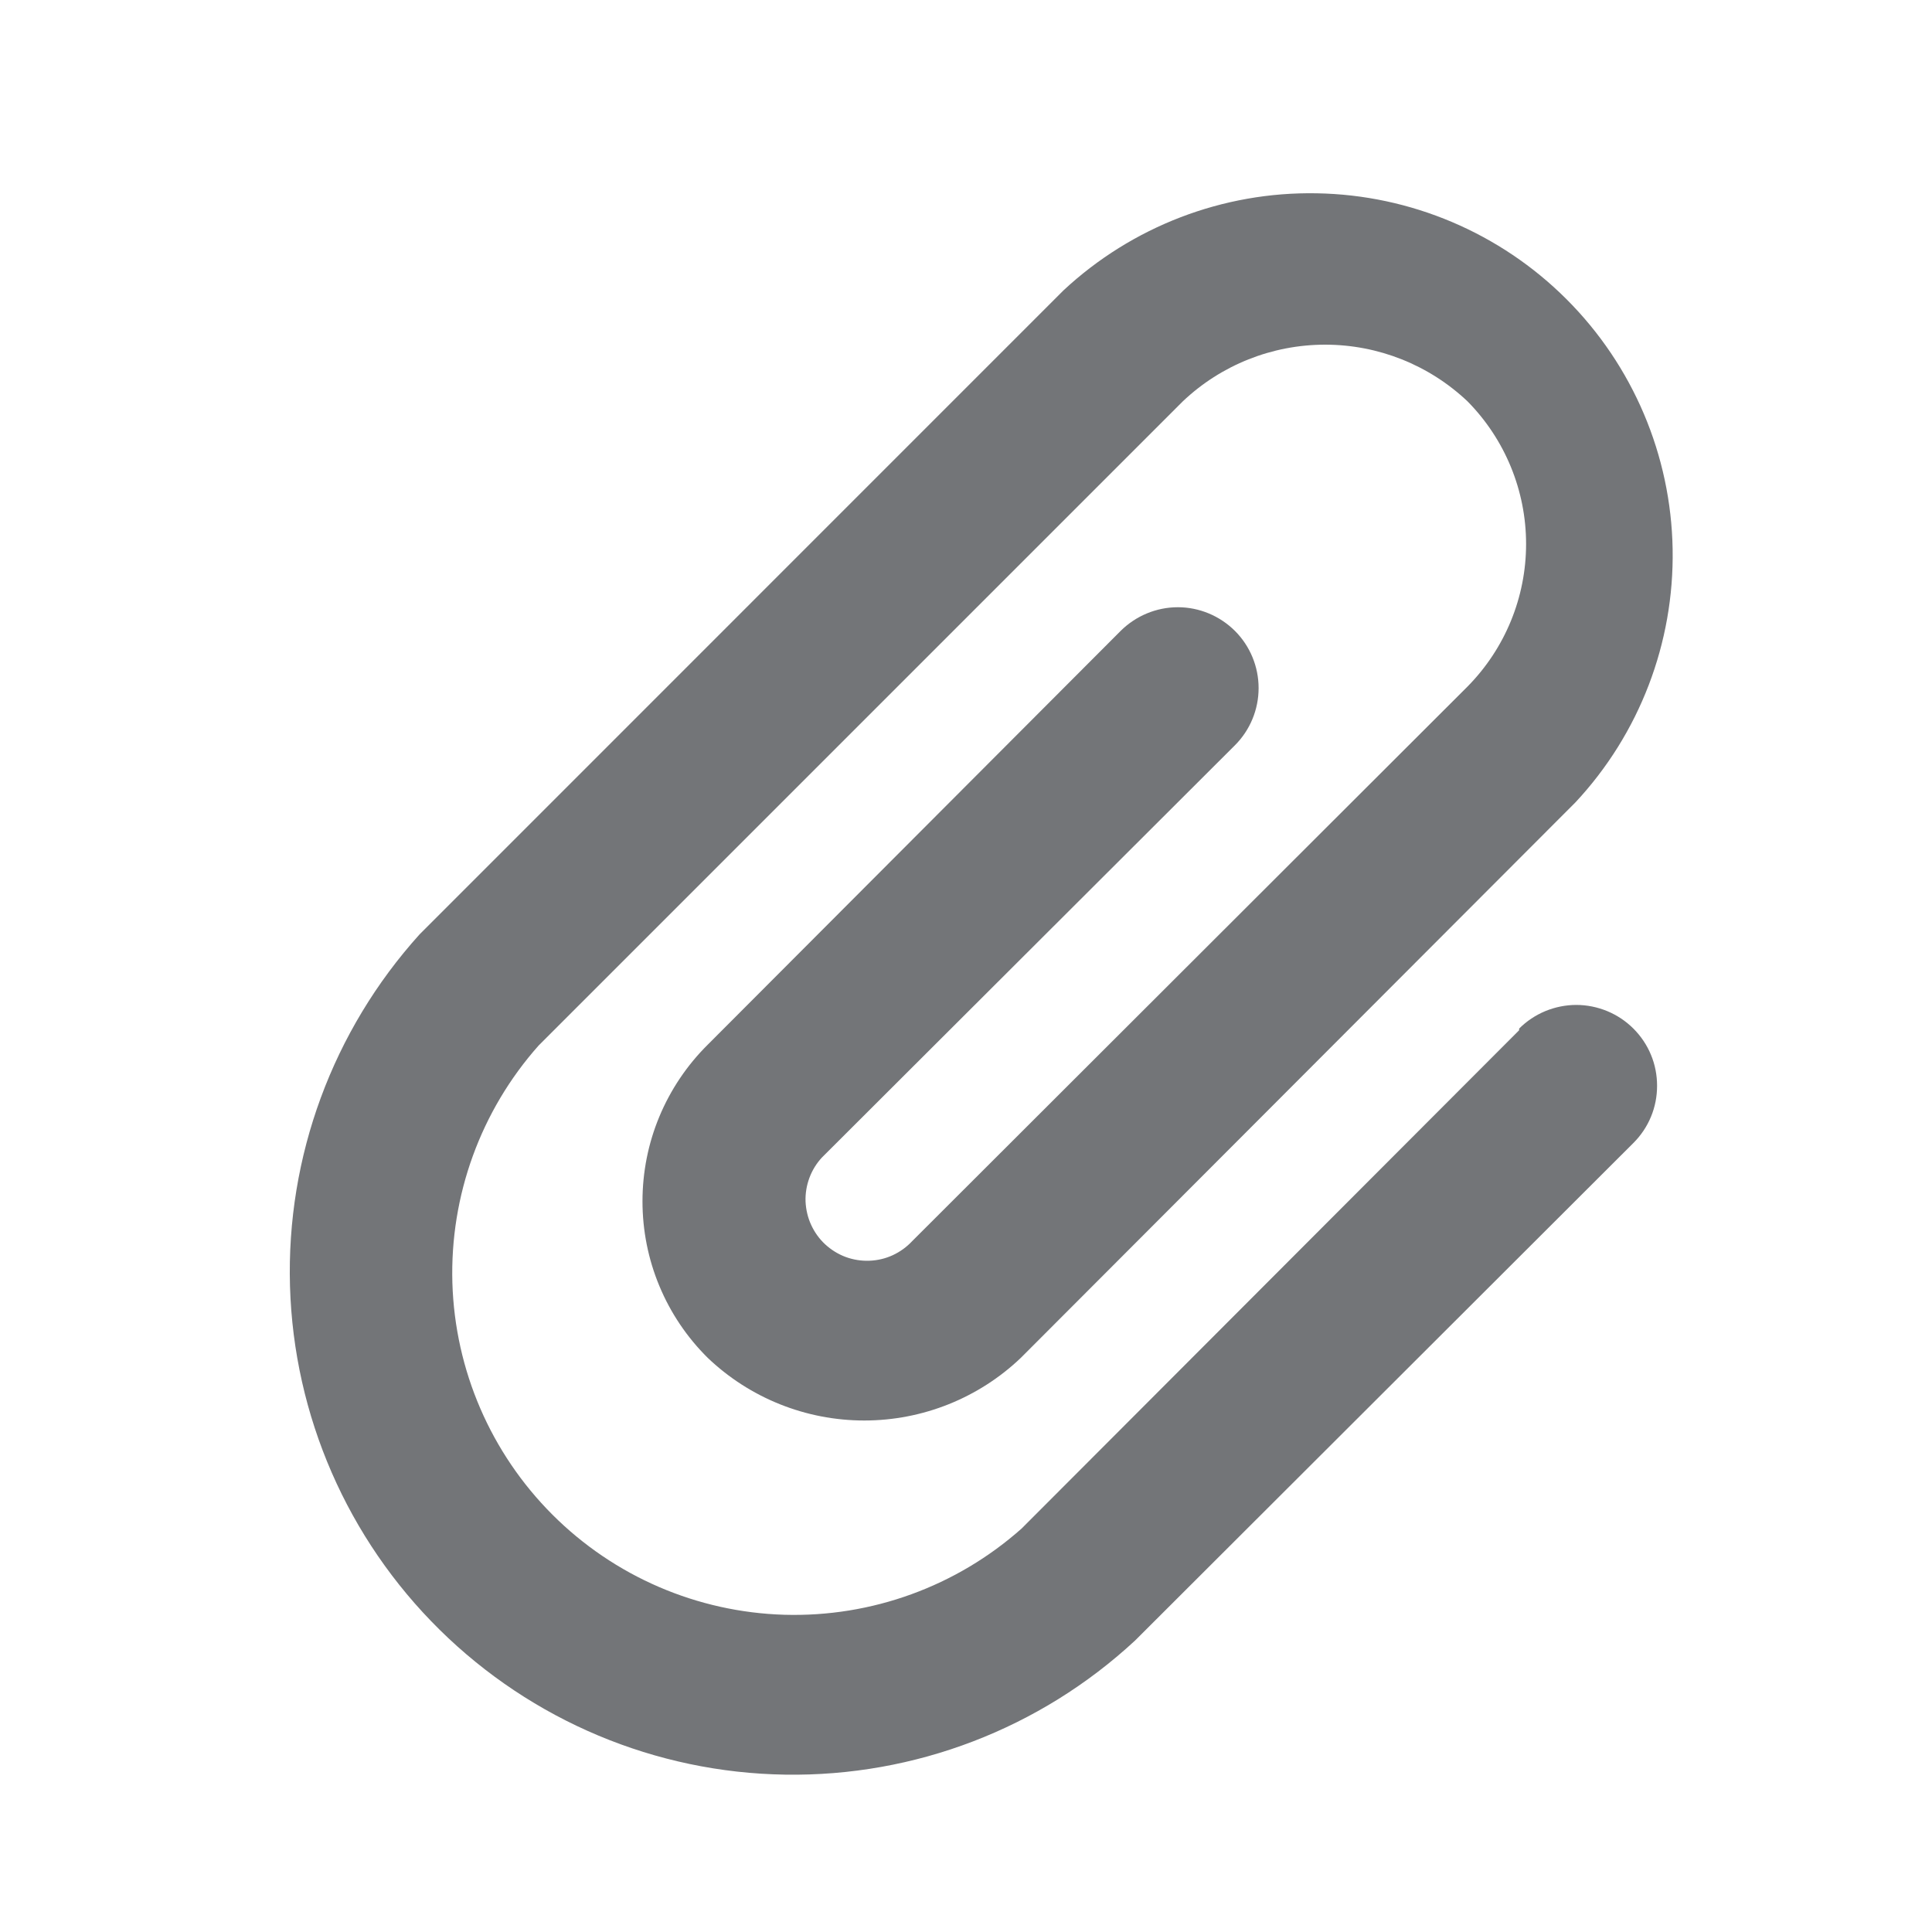 <svg width="20" height="20" viewBox="0 0 20 20" fill="none" xmlns="http://www.w3.org/2000/svg">
<path d="M15.726 10.665L10.576 15.823C9.901 16.423 9.022 16.742 8.119 16.716C7.216 16.689 6.358 16.319 5.719 15.68C5.08 15.041 4.71 14.183 4.683 13.28C4.657 12.377 4.976 11.498 5.576 10.823L12.243 4.156C12.641 3.778 13.169 3.568 13.718 3.568C14.267 3.568 14.794 3.778 15.193 4.156C15.58 4.549 15.798 5.079 15.798 5.631C15.798 6.184 15.58 6.713 15.193 7.106L9.443 12.848C9.386 12.909 9.317 12.959 9.241 12.994C9.165 13.029 9.083 13.048 8.999 13.051C8.916 13.054 8.833 13.041 8.754 13.012C8.676 12.983 8.604 12.938 8.543 12.882C8.481 12.825 8.432 12.756 8.397 12.68C8.362 12.604 8.343 12.522 8.339 12.438C8.336 12.355 8.35 12.271 8.379 12.193C8.408 12.115 8.452 12.043 8.509 11.982L12.784 7.715C12.941 7.558 13.029 7.345 13.029 7.123C13.029 6.901 12.941 6.688 12.784 6.531C12.627 6.375 12.415 6.286 12.193 6.286C11.971 6.286 11.758 6.375 11.601 6.531L7.326 10.815C7.112 11.027 6.942 11.28 6.826 11.558C6.71 11.836 6.651 12.134 6.651 12.436C6.651 12.737 6.71 13.035 6.826 13.313C6.942 13.592 7.112 13.844 7.326 14.056C7.763 14.473 8.343 14.705 8.947 14.705C9.55 14.705 10.131 14.473 10.568 14.056L16.309 8.306C16.972 7.596 17.332 6.655 17.315 5.684C17.298 4.712 16.904 3.785 16.217 3.098C15.53 2.411 14.603 2.018 13.632 2.001C12.66 1.983 11.72 2.344 11.009 3.006L4.343 9.673C3.444 10.669 2.963 11.973 3.002 13.314C3.041 14.655 3.596 15.929 4.551 16.871C5.506 17.813 6.787 18.351 8.129 18.371C9.47 18.392 10.768 17.894 11.751 16.982L16.909 11.832C16.987 11.754 17.049 11.662 17.091 11.56C17.133 11.459 17.154 11.35 17.154 11.24C17.154 11.13 17.133 11.021 17.091 10.92C17.049 10.818 16.987 10.726 16.909 10.648C16.831 10.57 16.739 10.509 16.638 10.467C16.536 10.425 16.427 10.403 16.318 10.403C16.208 10.403 16.099 10.425 15.997 10.467C15.896 10.509 15.804 10.57 15.726 10.648V10.665Z" fill="#737578"/>
</svg>

